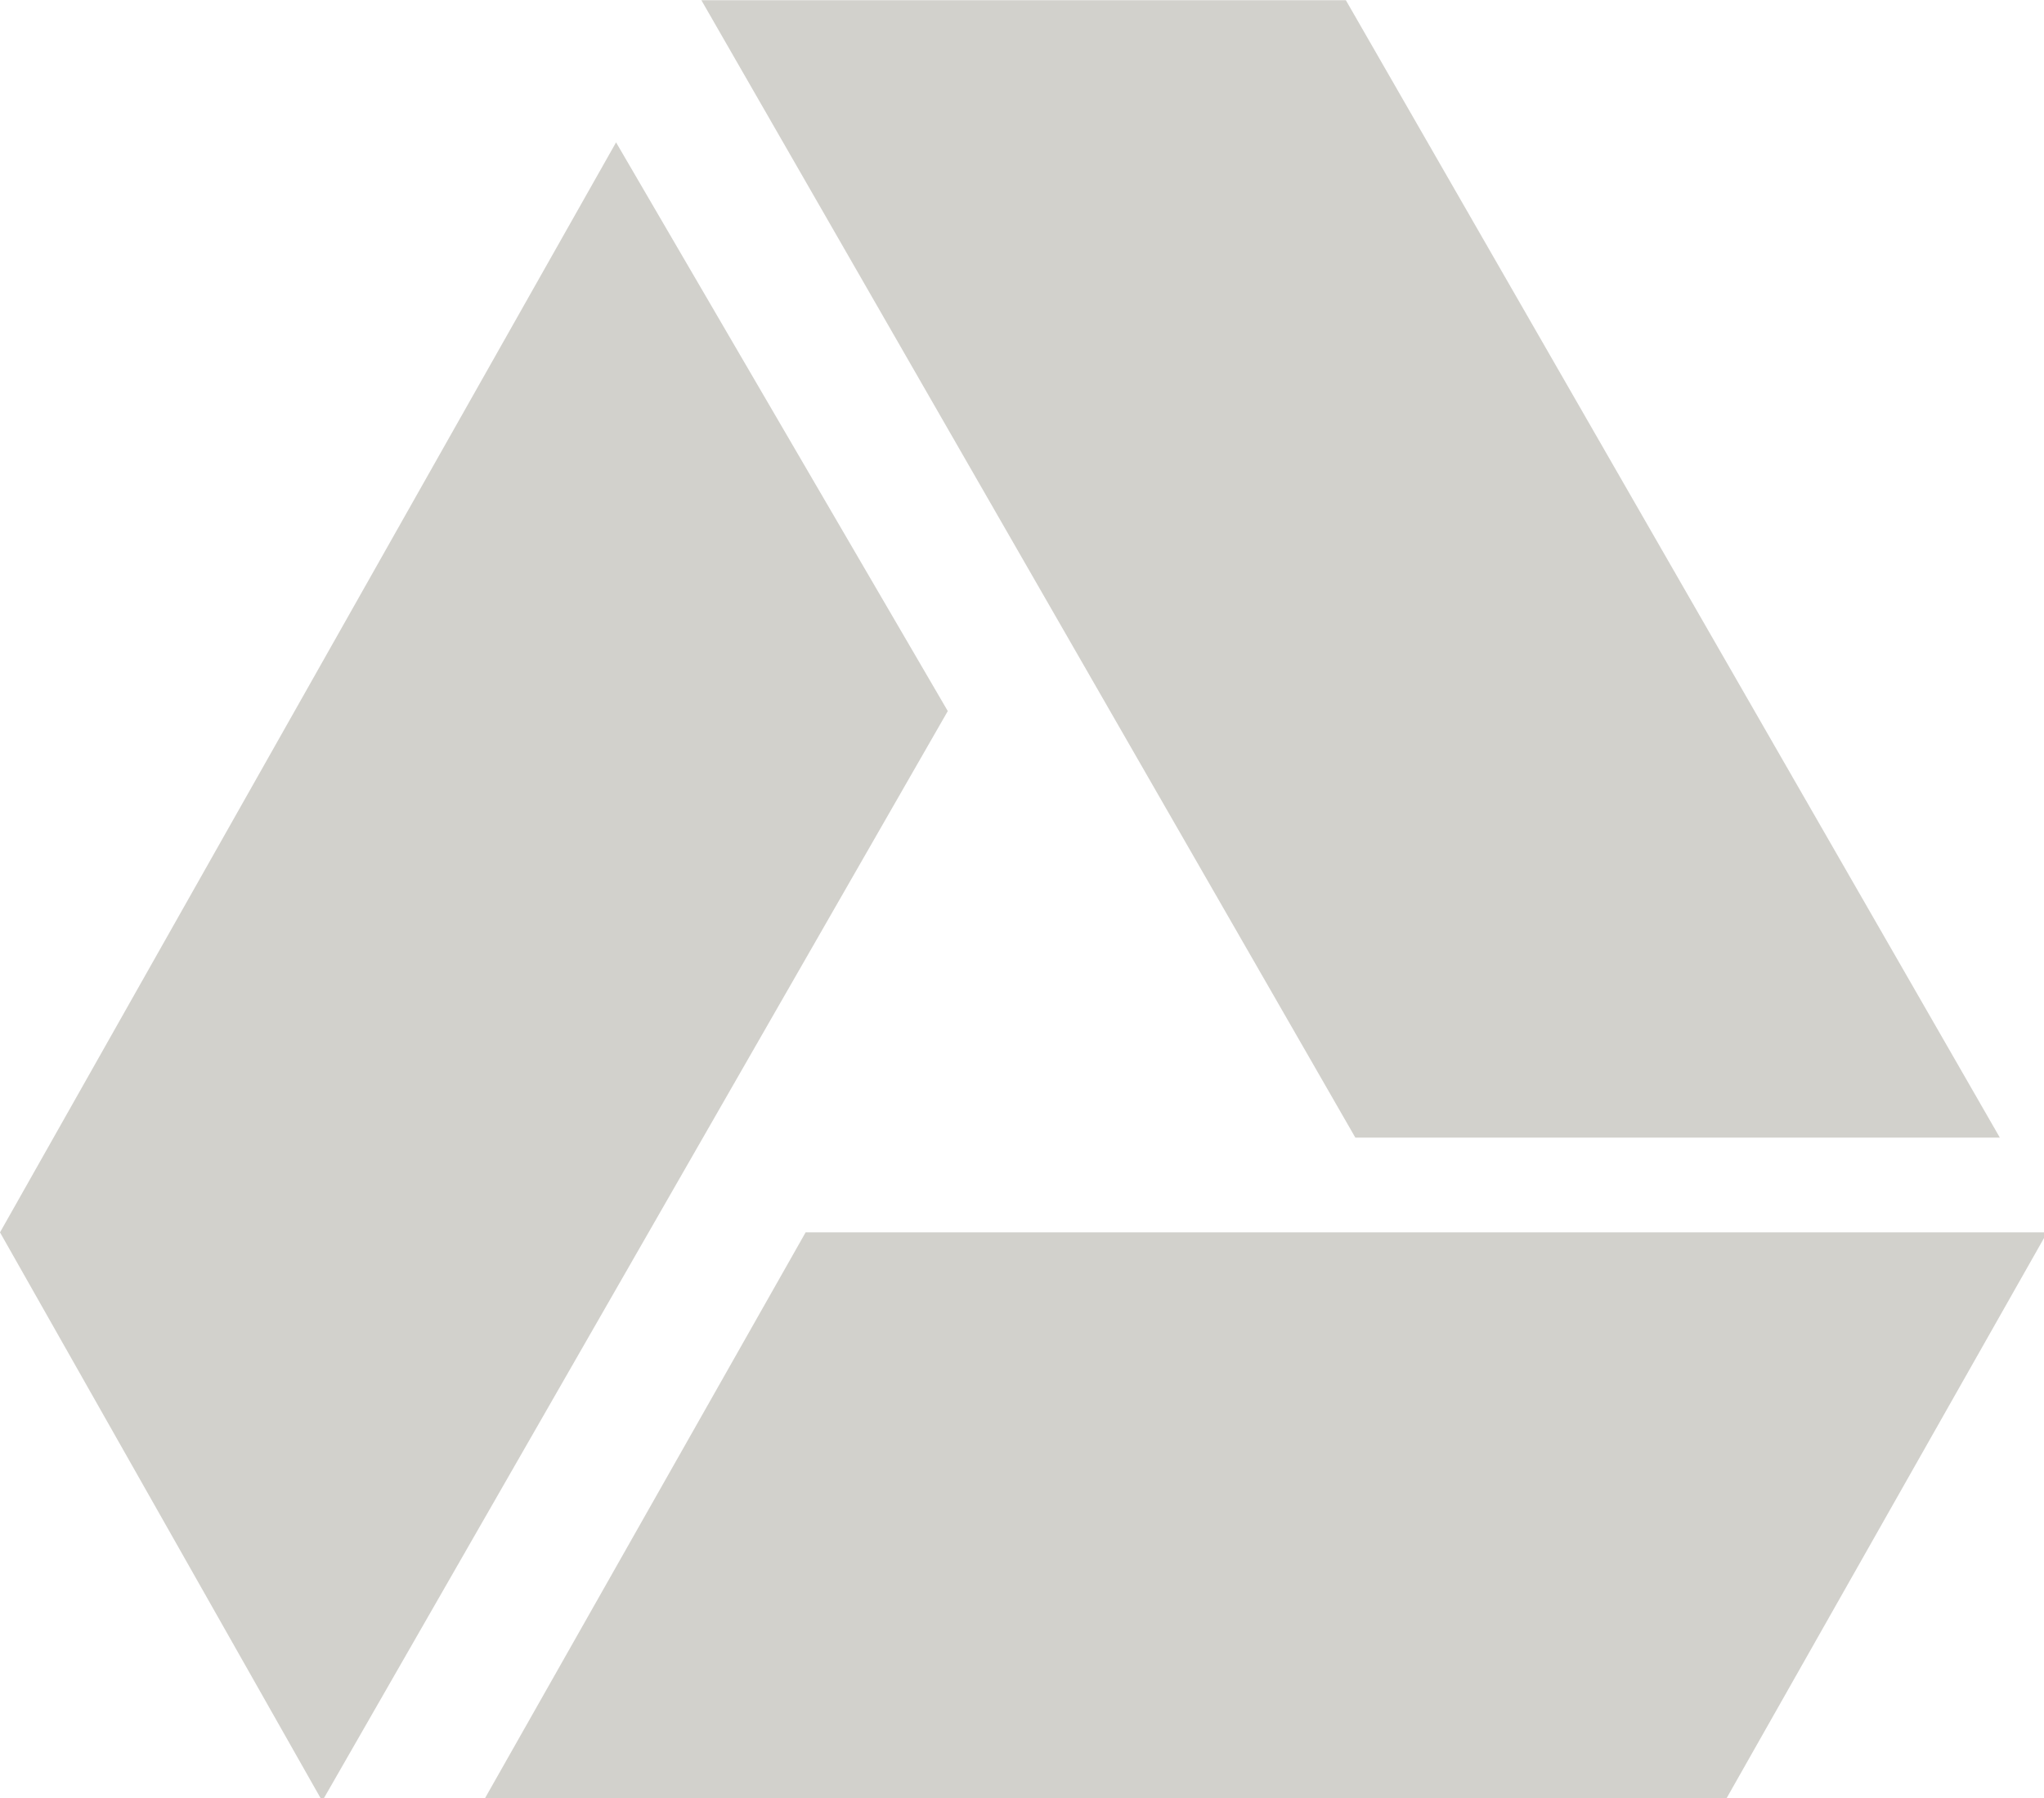 <?xml version="1.0" encoding="UTF-8" standalone="no"?>
<!-- Created with Inkscape (http://www.inkscape.org/) -->

<svg
   xmlns:dc="http://purl.org/dc/elements/1.1/"
   xmlns:cc="http://creativecommons.org/ns#"
   xmlns:rdf="http://www.w3.org/1999/02/22-rdf-syntax-ns#"
   xmlns:svg="http://www.w3.org/2000/svg"
   xmlns="http://www.w3.org/2000/svg"
   xmlns:sodipodi="http://sodipodi.sourceforge.net/DTD/sodipodi-0.dtd"
   xmlns:inkscape="http://www.inkscape.org/namespaces/inkscape"
   width="145.733mm"
   height="128.191mm"
   viewBox="0 0 145.733 128.191"
   version="1.1"
   id="svg8"
   inkscape:version="0.92.3 (2405546, 2018-03-11)"
   sodipodi:docname="drive.svg">
  <defs
     id="defs2" />
  <sodipodi:namedview
     id="base"
     pagecolor="#ffffff"
     bordercolor="#666666"
     borderopacity="1.0"
     inkscape:pageopacity="0.0"
     inkscape:pageshadow="2"
     inkscape:zoom="0.40627766"
     inkscape:cx="-131.1259"
     inkscape:cy="182.0031"
     inkscape:document-units="mm"
     inkscape:current-layer="layer1"
     showgrid="false"
     inkscape:window-width="1096"
     inkscape:window-height="593"
     inkscape:window-x="822"
     inkscape:window-y="1204"
     inkscape:window-maximized="0" />
  <g
     inkscape:label="Layer 1"
     inkscape:groupmode="layer"
     id="layer1"
     transform="translate(-32.126,-53.312)">
    <g
       id="g3919"
       transform="matrix(0.265,0,0,0.265,32.126,44.541)"
       style="fill:#d1d0cb;fill-opacity:0.969">
      <g
         id="g3862"
         style="fill:#d1d0cb;fill-opacity:0.969">
	<g
   id="drive"
   style="fill:#d1d0cb;fill-opacity:0.969">
		<path
   id="path3859"
   d="M 538.051,339.15 362.1,33.15 H 188.7 v 0 l 175.951,306 z m -321.301,25.5 -86.7,153 H 464.1 l 86.701,-153 z M 165.75,71.4 0,364.65 86.7,517.65 255,224.4 Z"
   inkscape:connector-curvature="0"
   style="fill:#d1d0cb;fill-opacity:0.969" />

	</g>

</g>
      <g
         id="g3864"
         style="fill:#d1d0cb;fill-opacity:0.969">
</g>
      <g
         id="g3866"
         style="fill:#d1d0cb;fill-opacity:0.969">
</g>
      <g
         id="g3868"
         style="fill:#d1d0cb;fill-opacity:0.969">
</g>
      <g
         id="g3870"
         style="fill:#d1d0cb;fill-opacity:0.969">
</g>
      <g
         id="g3872"
         style="fill:#d1d0cb;fill-opacity:0.969">
</g>
      <g
         id="g3874"
         style="fill:#d1d0cb;fill-opacity:0.969">
</g>
      <g
         id="g3876"
         style="fill:#d1d0cb;fill-opacity:0.969">
</g>
      <g
         id="g3878"
         style="fill:#d1d0cb;fill-opacity:0.969">
</g>
      <g
         id="g3880"
         style="fill:#d1d0cb;fill-opacity:0.969">
</g>
      <g
         id="g3882"
         style="fill:#d1d0cb;fill-opacity:0.969">
</g>
      <g
         id="g3884"
         style="fill:#d1d0cb;fill-opacity:0.969">
</g>
      <g
         id="g3886"
         style="fill:#d1d0cb;fill-opacity:0.969">
</g>
      <g
         id="g3888"
         style="fill:#d1d0cb;fill-opacity:0.969">
</g>
      <g
         id="g3890"
         style="fill:#d1d0cb;fill-opacity:0.969">
</g>
      <g
         id="g3892"
         style="fill:#d1d0cb;fill-opacity:0.969">
</g>
    </g>
  </g>
</svg>
